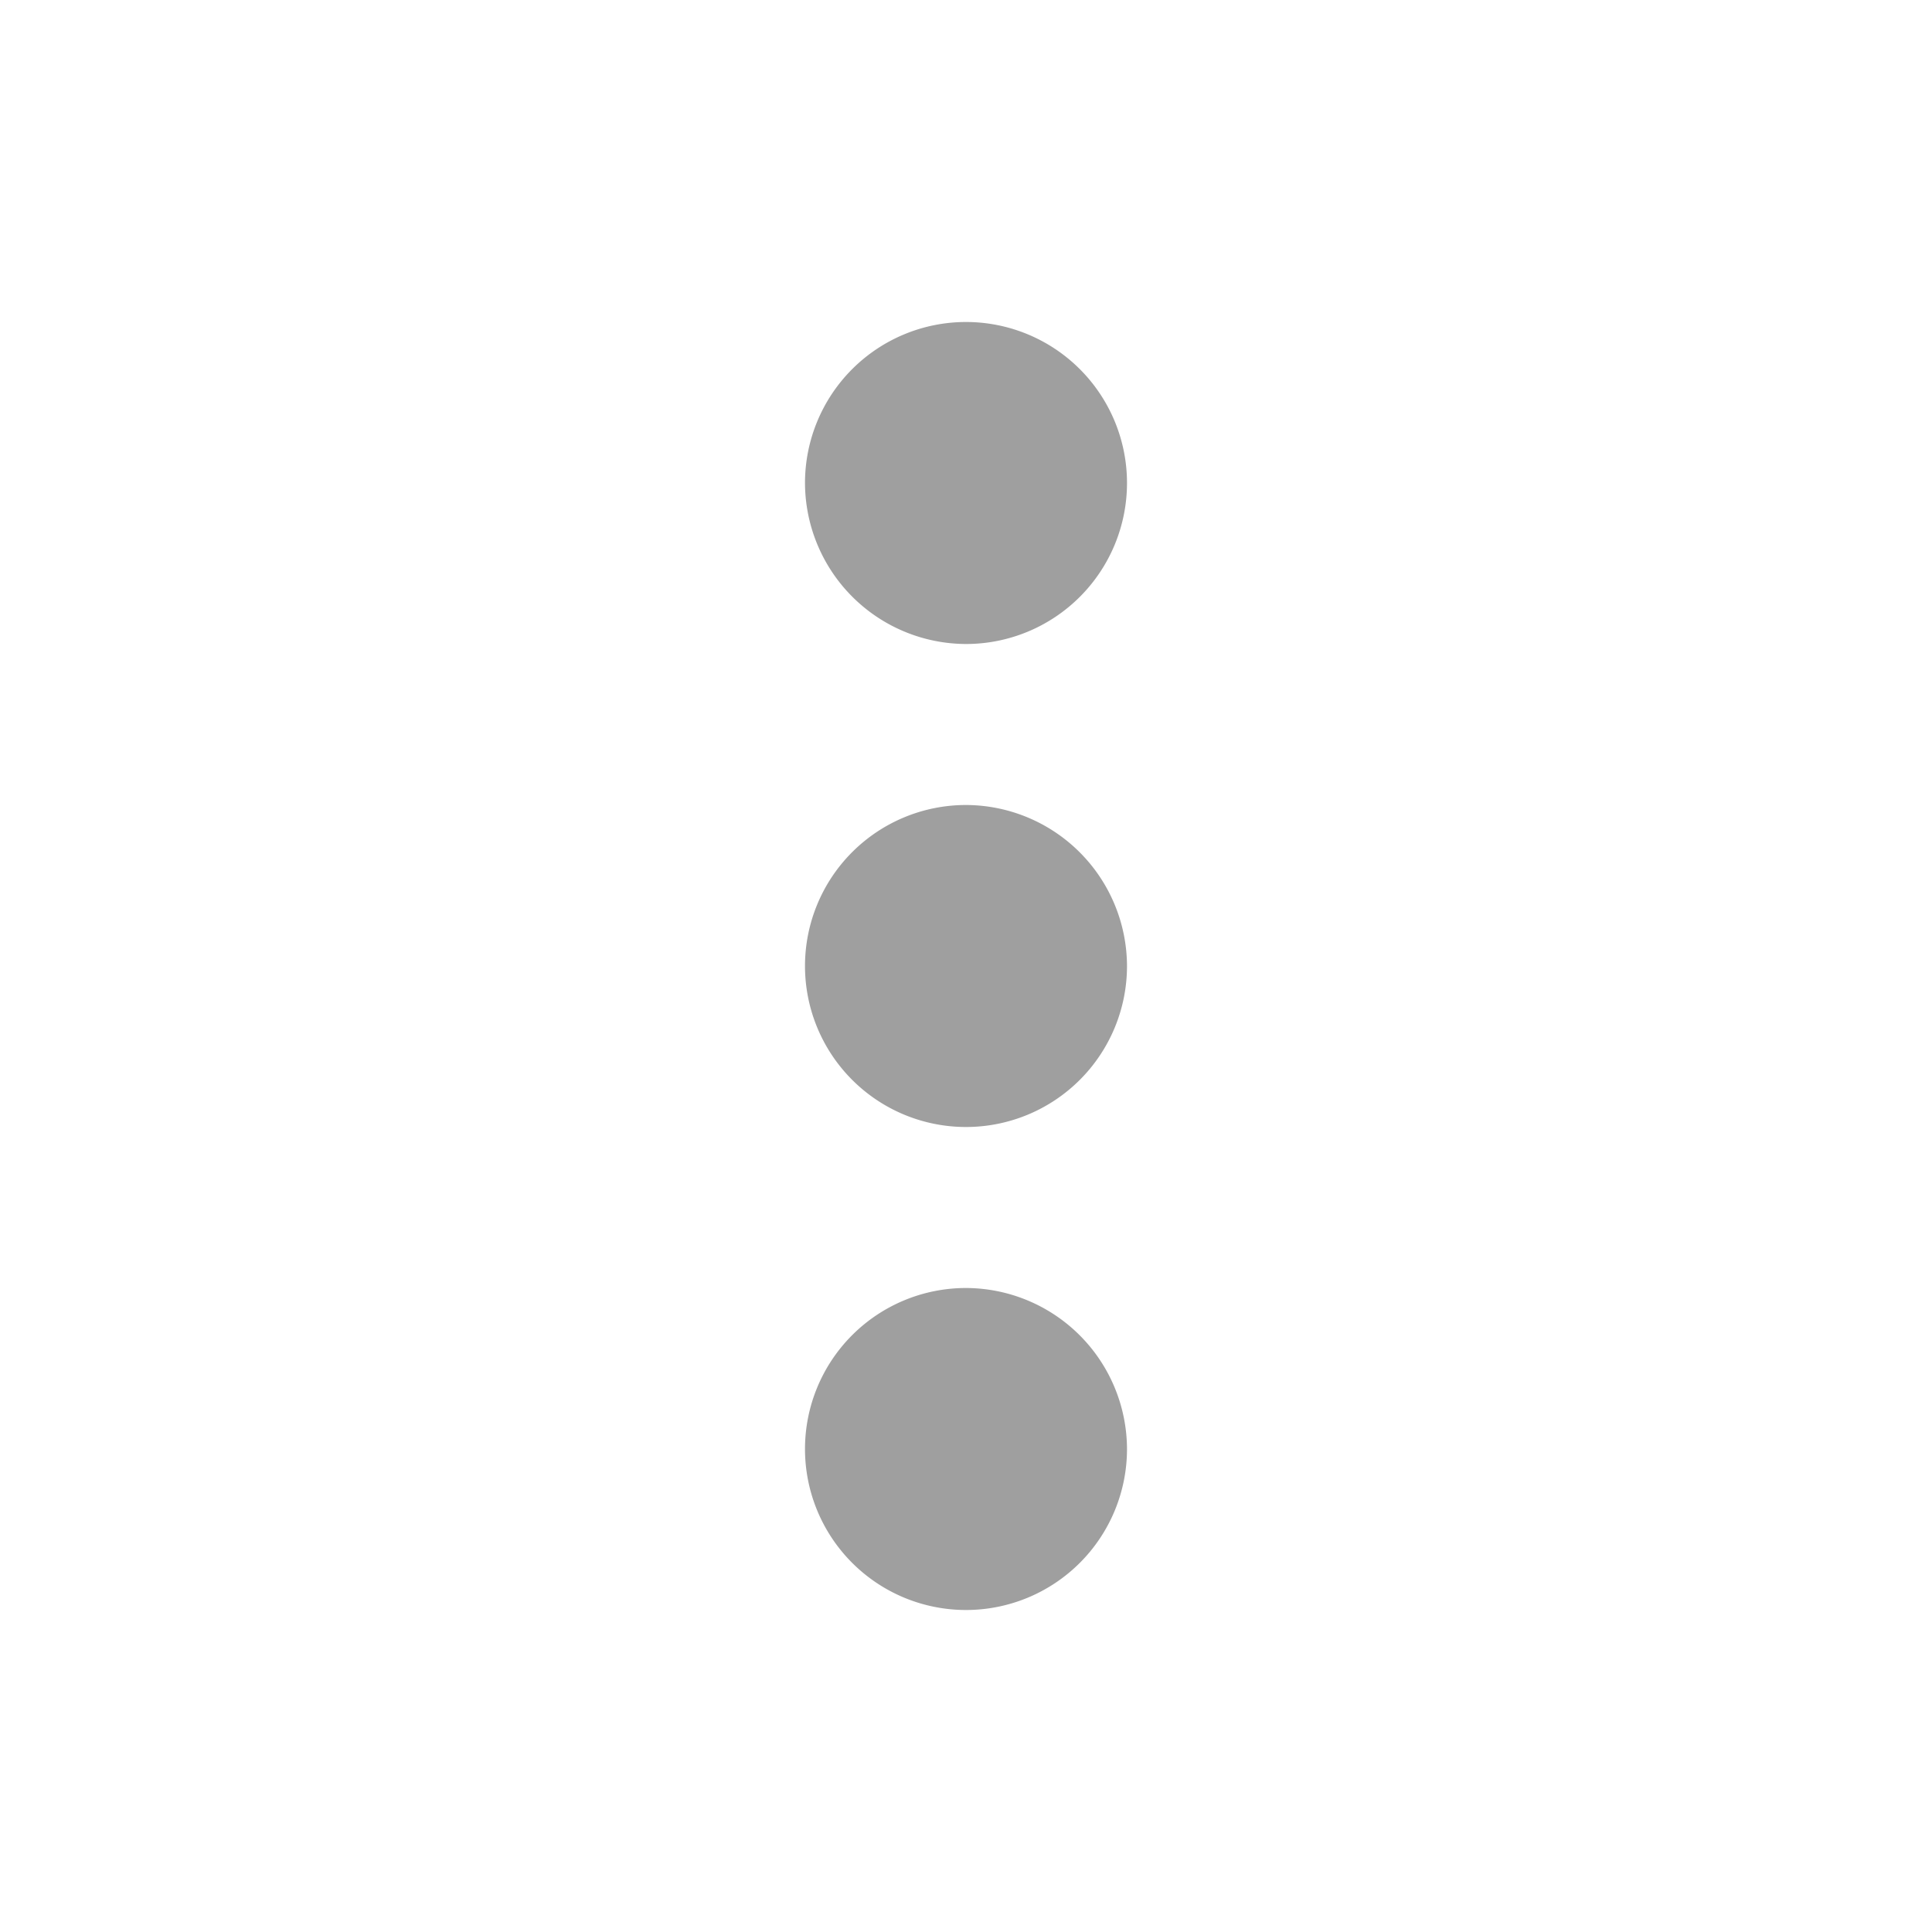<svg id="round-more_vert-24px" xmlns="http://www.w3.org/2000/svg" width="24" height="24" viewBox="0 0 24 24">
  <path id="Path_21497" data-name="Path 21497" d="M0,0H24V24H0Z" fill="none"/>
  <path id="Path_21498" data-name="Path 21498" d="M12,8a2,2,0,1,0-2-2A2.006,2.006,0,0,0,12,8Zm0,2a2,2,0,1,0,2,2A2.006,2.006,0,0,0,12,10Zm0,6a2,2,0,1,0,2,2A2.006,2.006,0,0,0,12,16Z" fill="#9f9f9f"/>
</svg>

